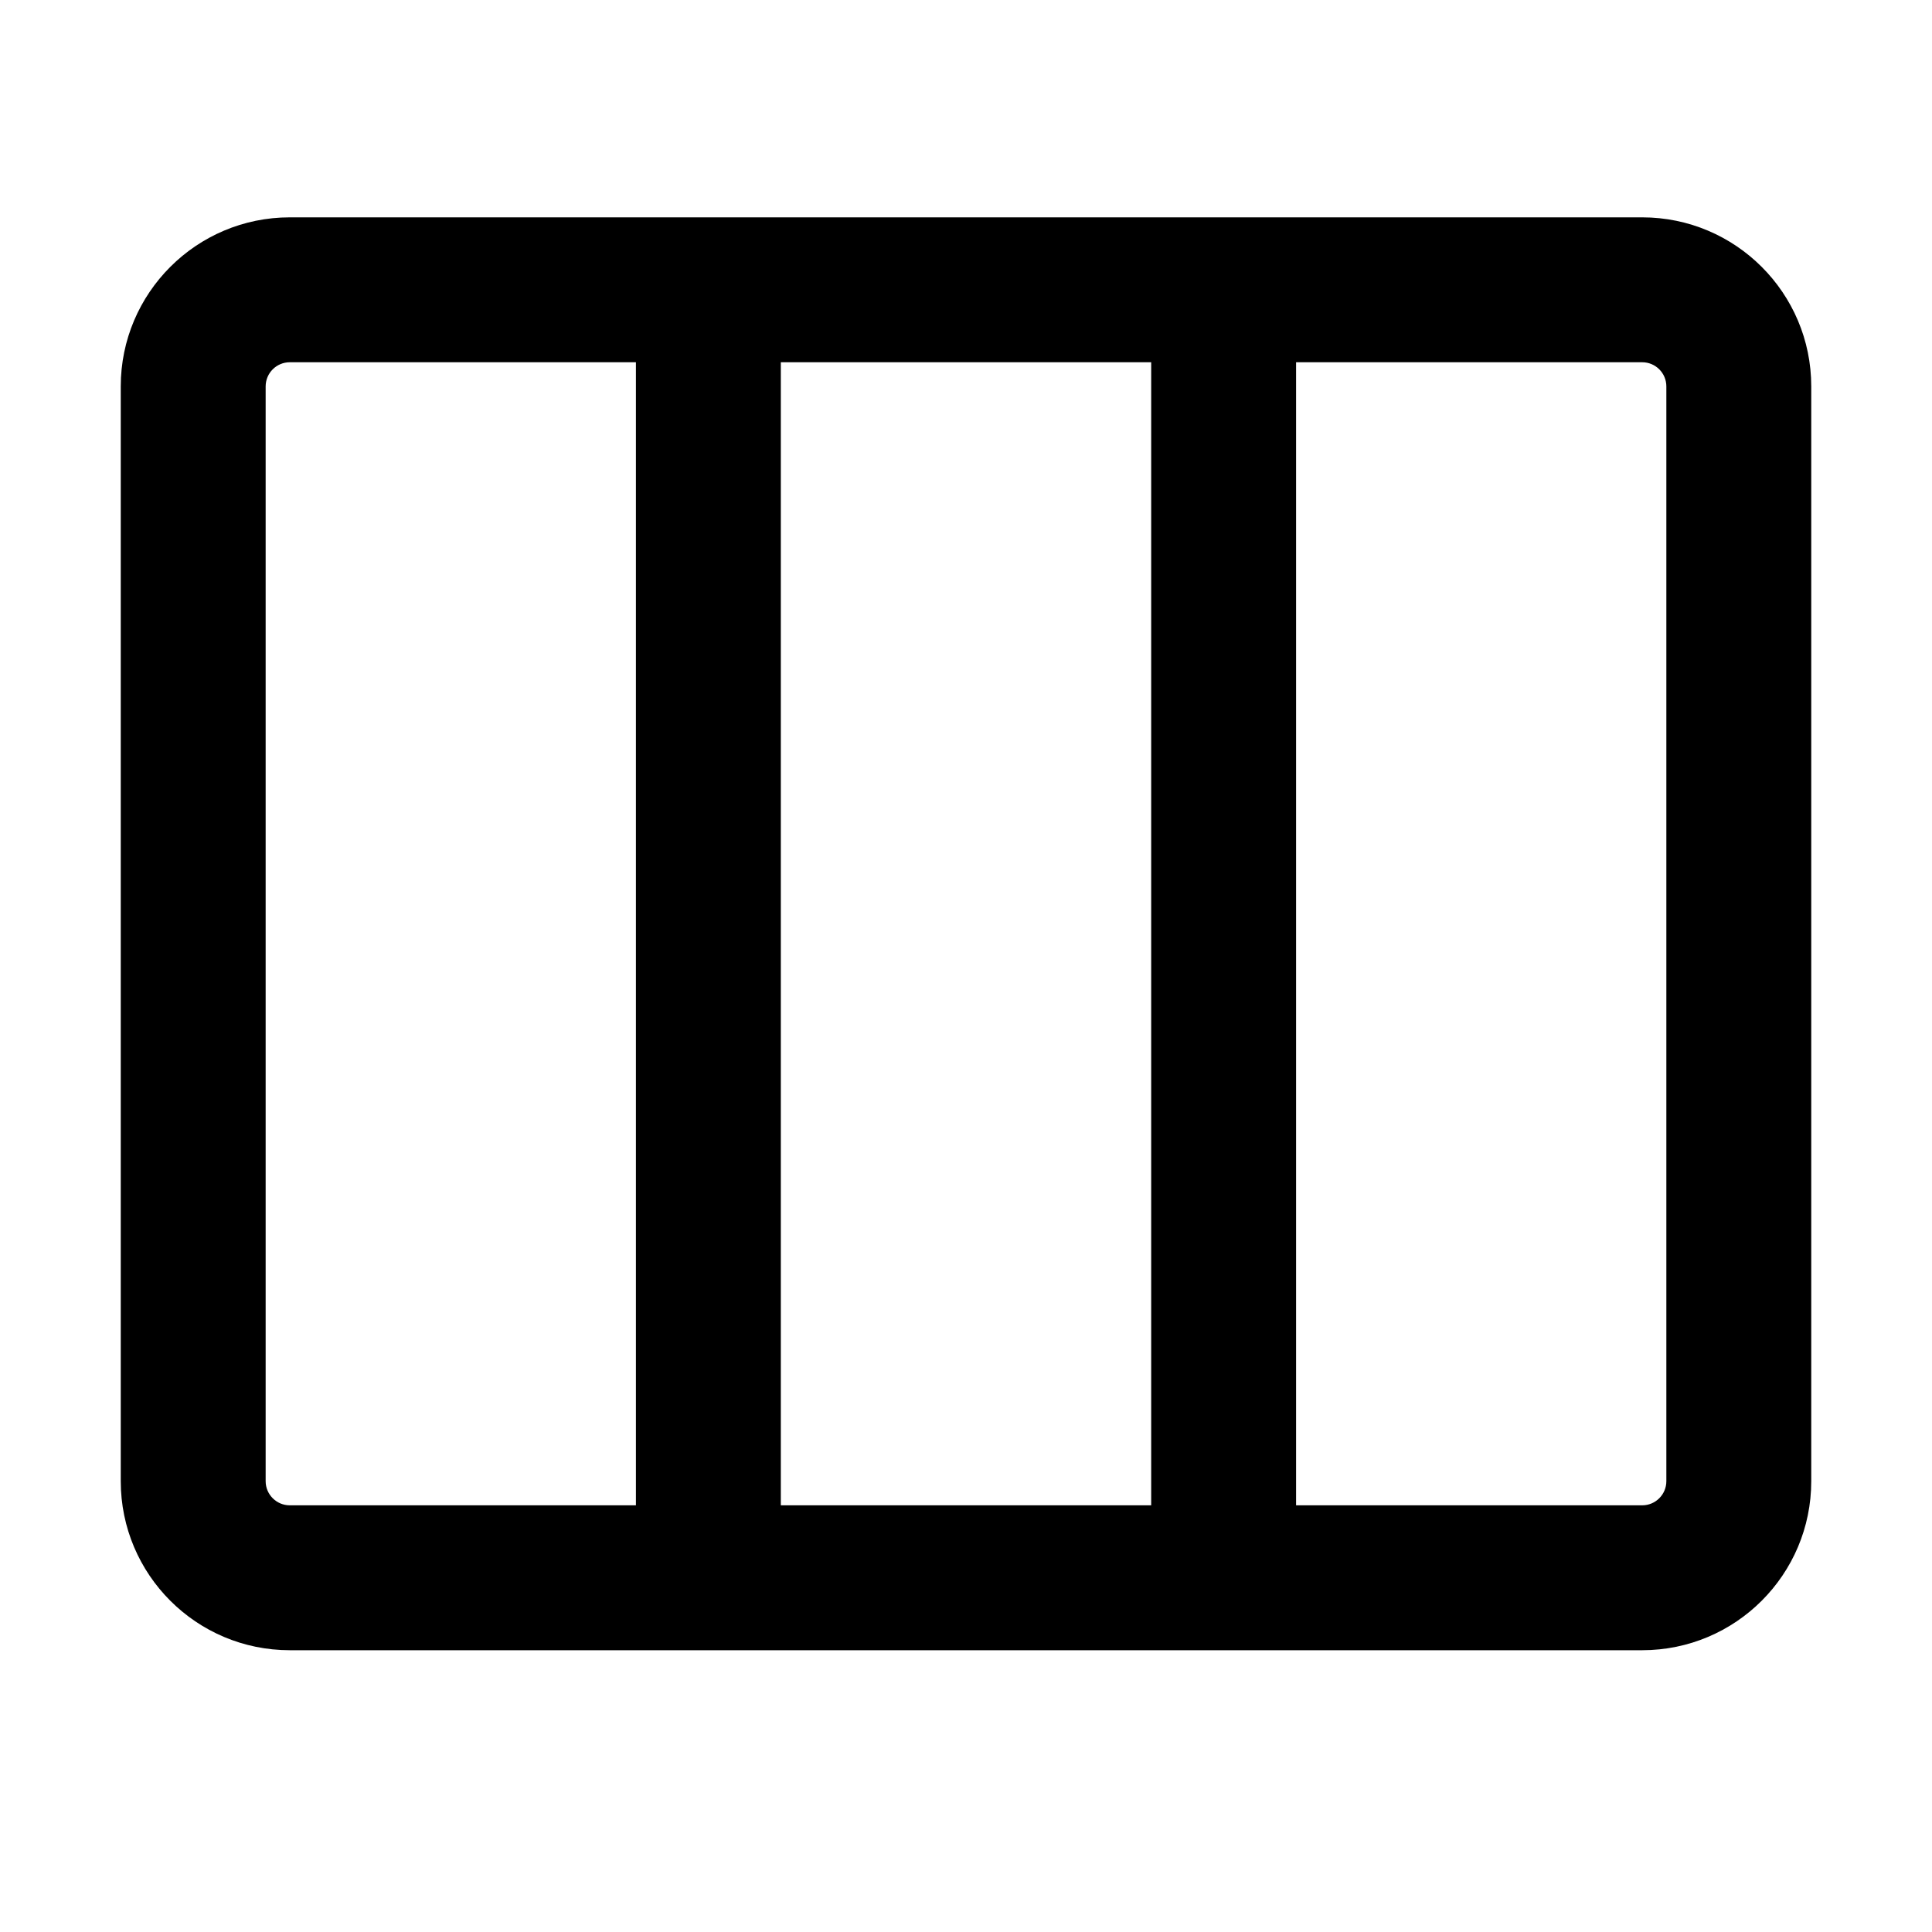 <svg viewBox="0 0 20 20" xmlns="http://www.w3.org/2000/svg">
<path fill-rule="evenodd" clip-rule="evenodd" d="M1.25 4C1.25 3.034 2.034 2.25 3 2.25H17C17.966 2.25 18.75 3.034 18.75 4V15.333C18.75 16.3 17.966 17.083 17 17.083H3C2.034 17.083 1.25 16.3 1.25 15.333V4ZM8.083 15.583H11.917V3.75H8.083V15.583ZM6.583 3.75V15.583H3C2.862 15.583 2.75 15.471 2.75 15.333V4C2.75 3.862 2.862 3.75 3 3.75H6.583ZM13.417 3.75V15.583H17C17.138 15.583 17.25 15.471 17.25 15.333V4C17.25 3.862 17.138 3.75 17 3.75H13.417Z" fill="inherit"/>
</svg>
